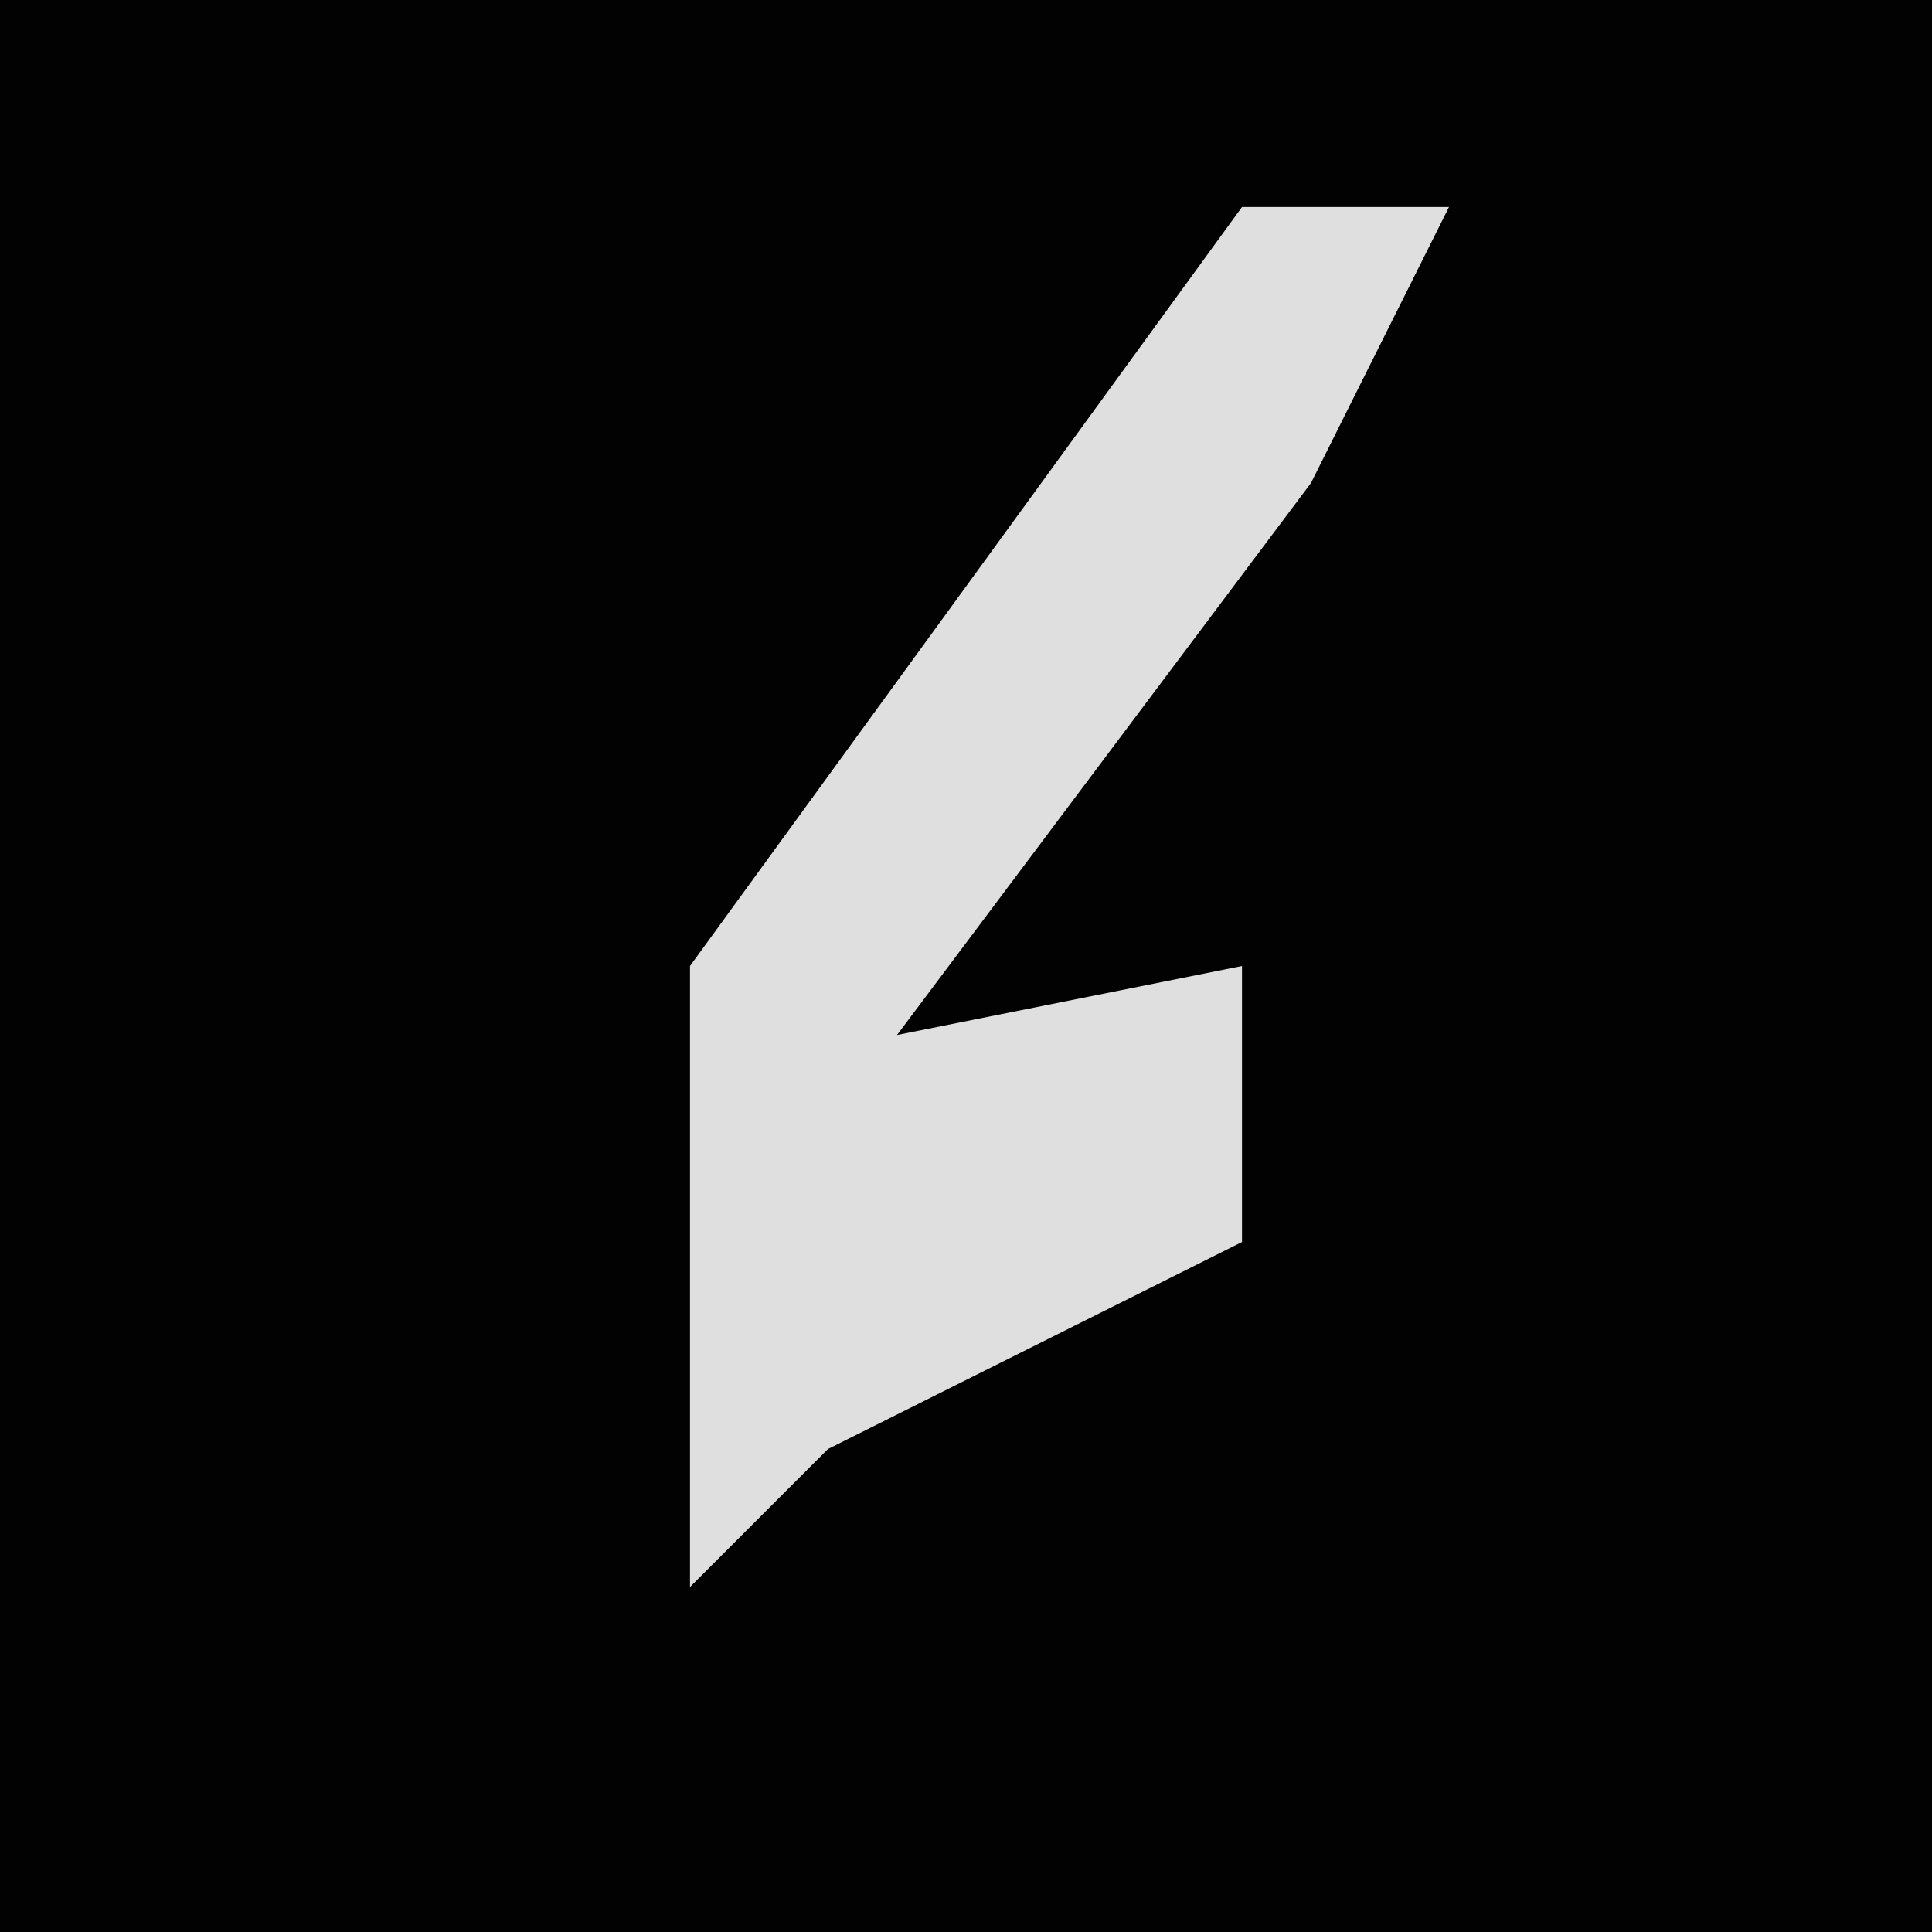 <?xml version="1.0" encoding="UTF-8"?>
<svg version="1.1" xmlns="http://www.w3.org/2000/svg" width="28" height="28">
<path d="M0,0 L28,0 L28,28 L0,28 Z " fill="#020202" transform="translate(0,0)"/>
<path d="M0,0 L3,0 L1,4 L-5,12 L0,11 L0,15 L-6,18 L-8,20 L-8,11 Z " fill="#DFDFDF" transform="translate(18,3)"/>
</svg>
